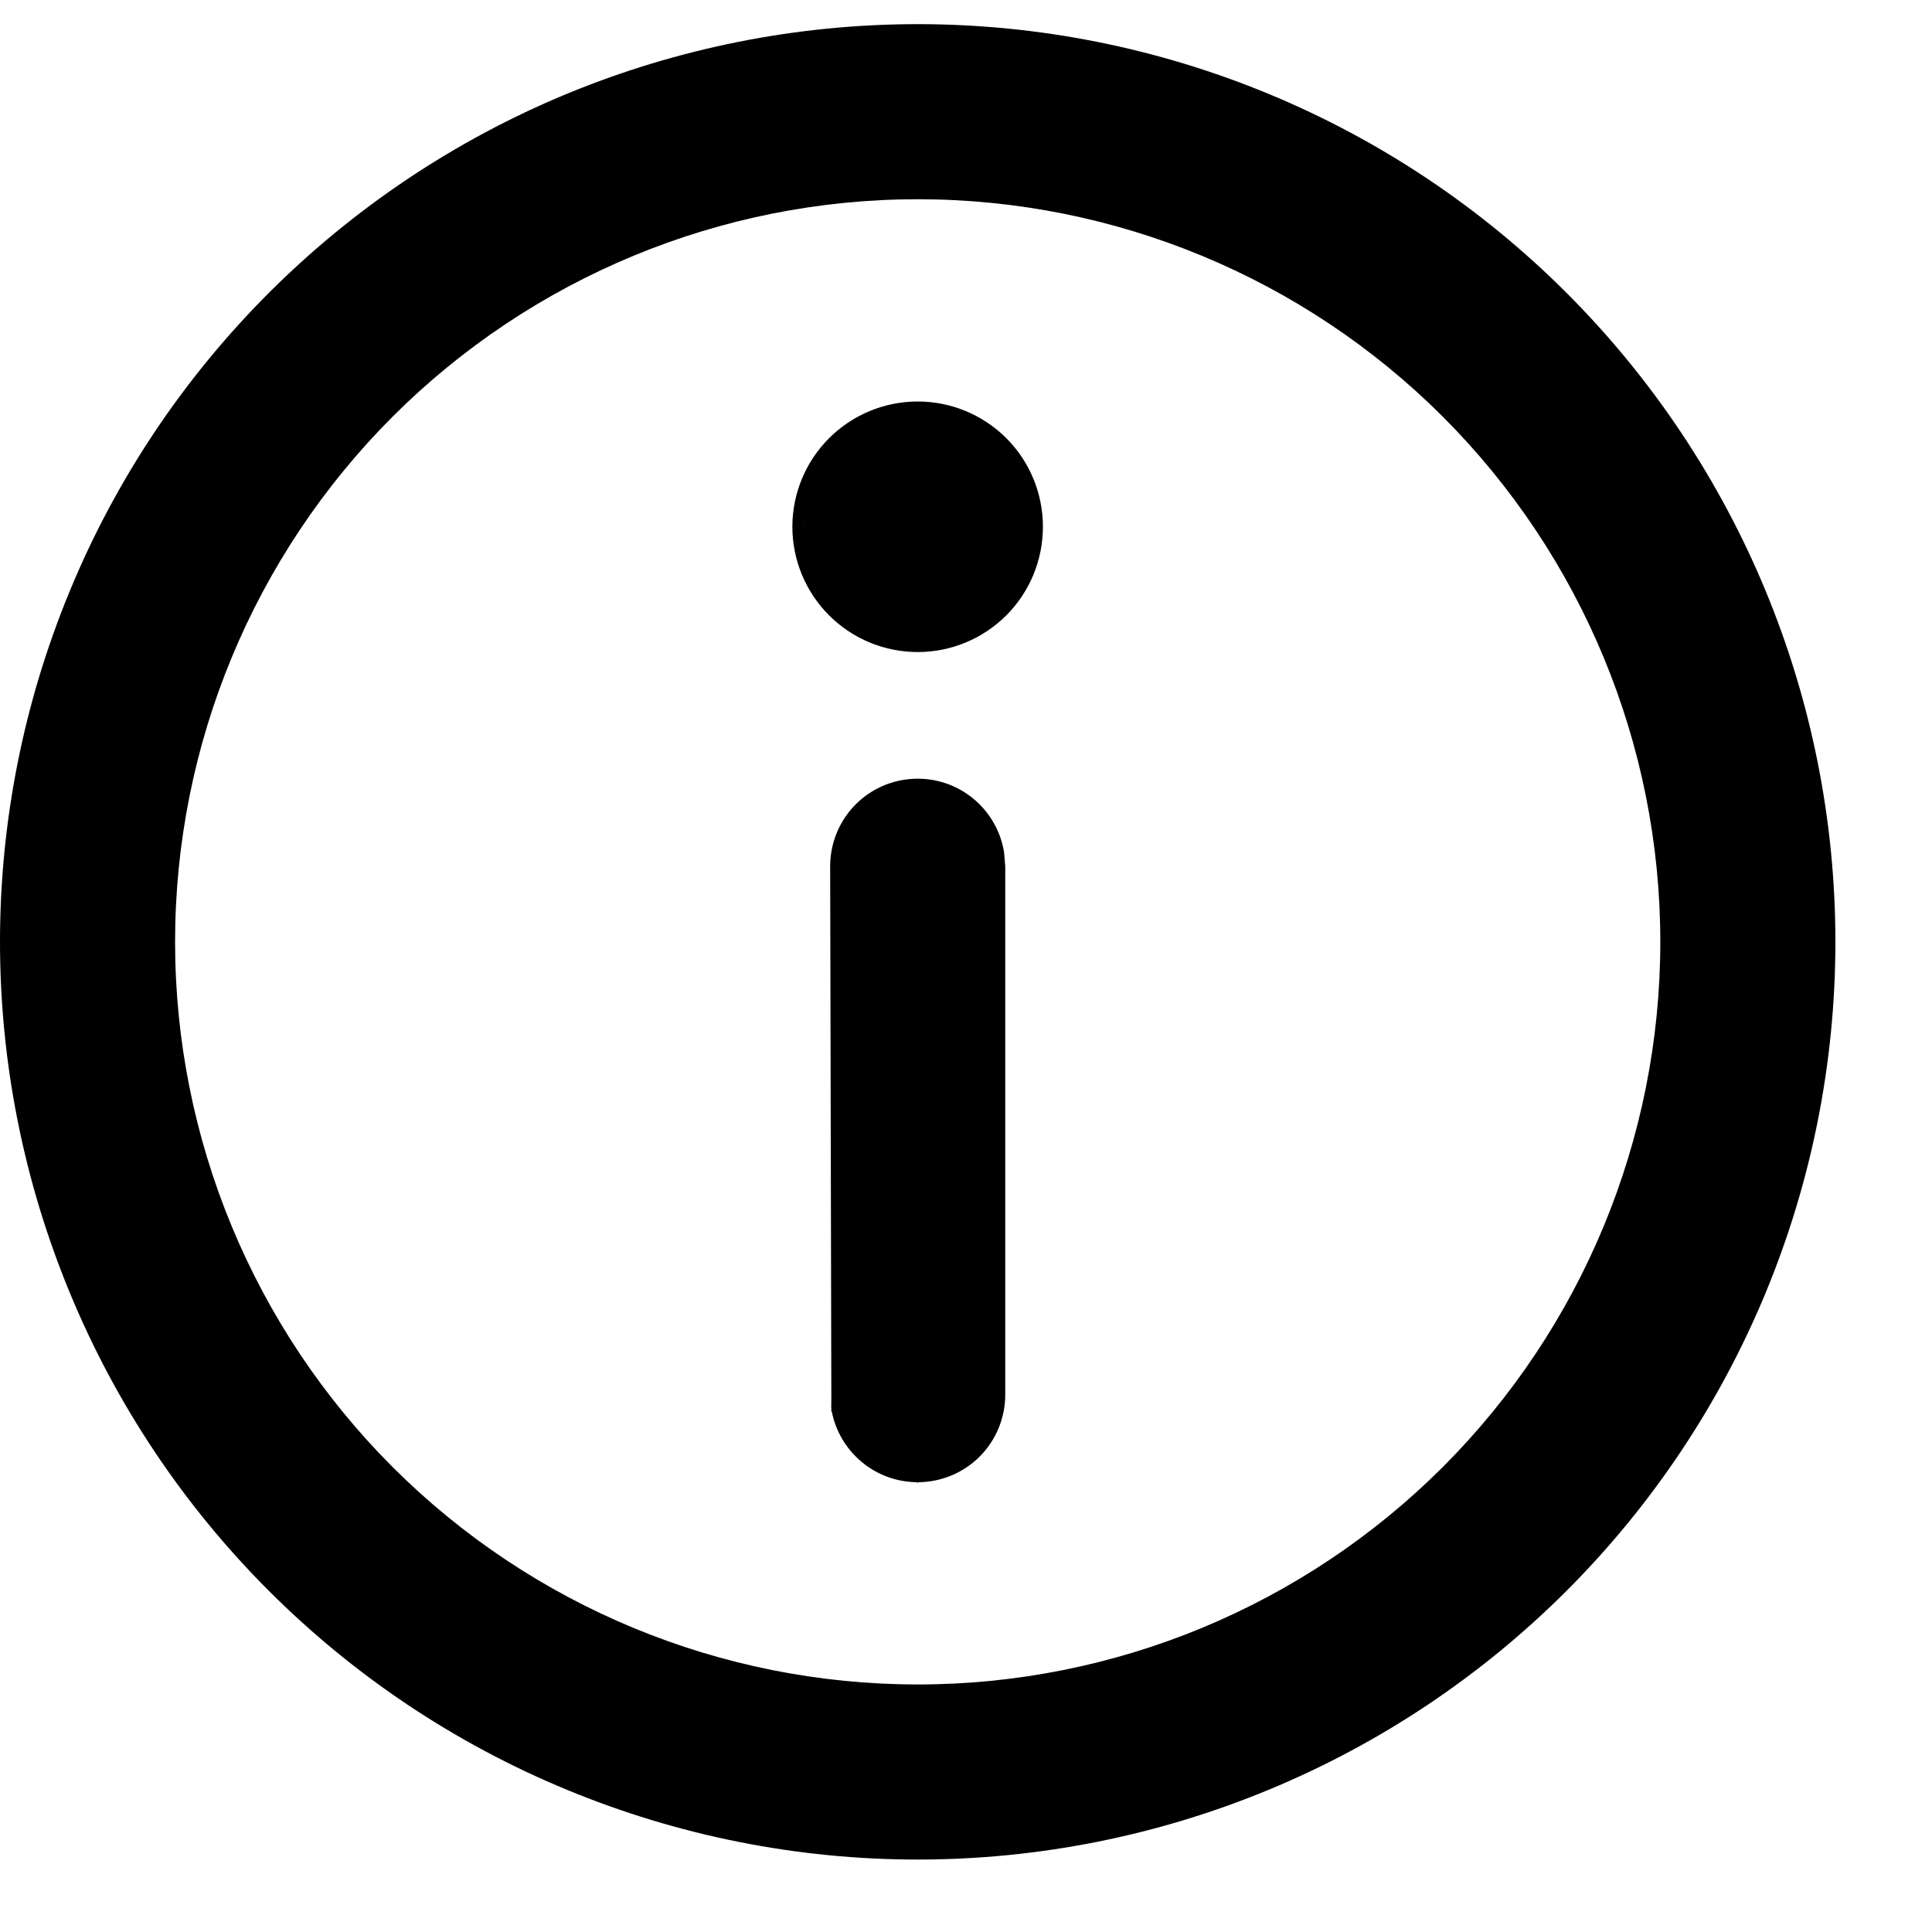 <svg width="16" height="16" viewBox="0 0 16 16" fill="none" xmlns="http://www.w3.org/2000/svg">
<path fill-rule="evenodd" clip-rule="evenodd" d="M6.875 11.55L6.885 11.671L6.887 11.681C6.917 11.847 7.005 11.998 7.136 12.107C7.266 12.216 7.43 12.275 7.6 12.275C7.792 12.275 7.977 12.199 8.113 12.063C8.249 11.927 8.325 11.742 8.325 11.55V7.175L8.315 7.054L8.313 7.045C8.281 6.866 8.183 6.707 8.039 6.597C7.895 6.487 7.715 6.435 7.534 6.452C7.354 6.468 7.186 6.551 7.064 6.685C6.942 6.819 6.875 6.994 6.875 7.175L6.875 11.55ZM6.875 7.175L6.885 11.671L6.887 11.681C6.894 11.723 6.871 11.641 6.887 11.681L6.875 11.55L6.875 7.175ZM7.6 12.275C7.64 12.284 7.559 12.274 7.6 12.275ZM4.692 14.821C5.614 15.203 6.602 15.4 7.6 15.4C9.616 15.4 11.549 14.599 12.974 13.174C14.399 11.749 15.2 9.816 15.2 7.8C15.2 5.784 14.399 3.851 12.974 2.426C11.549 1.001 9.616 0.2 7.6 0.2C6.602 0.2 5.614 0.397 4.692 0.778C3.77 1.16 2.932 1.72 2.226 2.426C1.52 3.132 0.96 3.969 0.579 4.892C0.197 5.814 0 6.802 0 7.8C0 8.798 0.197 9.786 0.579 10.708C0.96 11.63 1.52 12.468 2.226 13.174C2.932 13.88 3.77 14.44 4.692 14.821ZM11.949 12.149C10.795 13.302 9.231 13.95 7.6 13.95C5.969 13.95 4.405 13.302 3.251 12.149C2.098 10.995 1.45 9.431 1.45 7.8C1.45 6.169 2.098 4.605 3.251 3.451C4.405 2.298 5.969 1.65 7.6 1.65C9.231 1.65 10.795 2.298 11.949 3.451C13.102 4.605 13.75 6.169 13.75 7.8C13.75 9.431 13.102 10.995 11.949 12.149ZM6.866 5.096C7.061 5.291 7.325 5.4 7.6 5.4C7.875 5.4 8.139 5.291 8.334 5.096C8.528 4.902 8.637 4.638 8.637 4.362C8.637 4.087 8.528 3.823 8.334 3.629C8.139 3.434 7.875 3.325 7.6 3.325C7.325 3.325 7.061 3.434 6.866 3.629C6.672 3.823 6.562 4.087 6.562 4.362C6.562 4.638 6.672 4.902 6.866 5.096ZM6.664 4.316C6.663 4.331 6.662 4.347 6.662 4.362Z" fill="black"/>
</svg>
